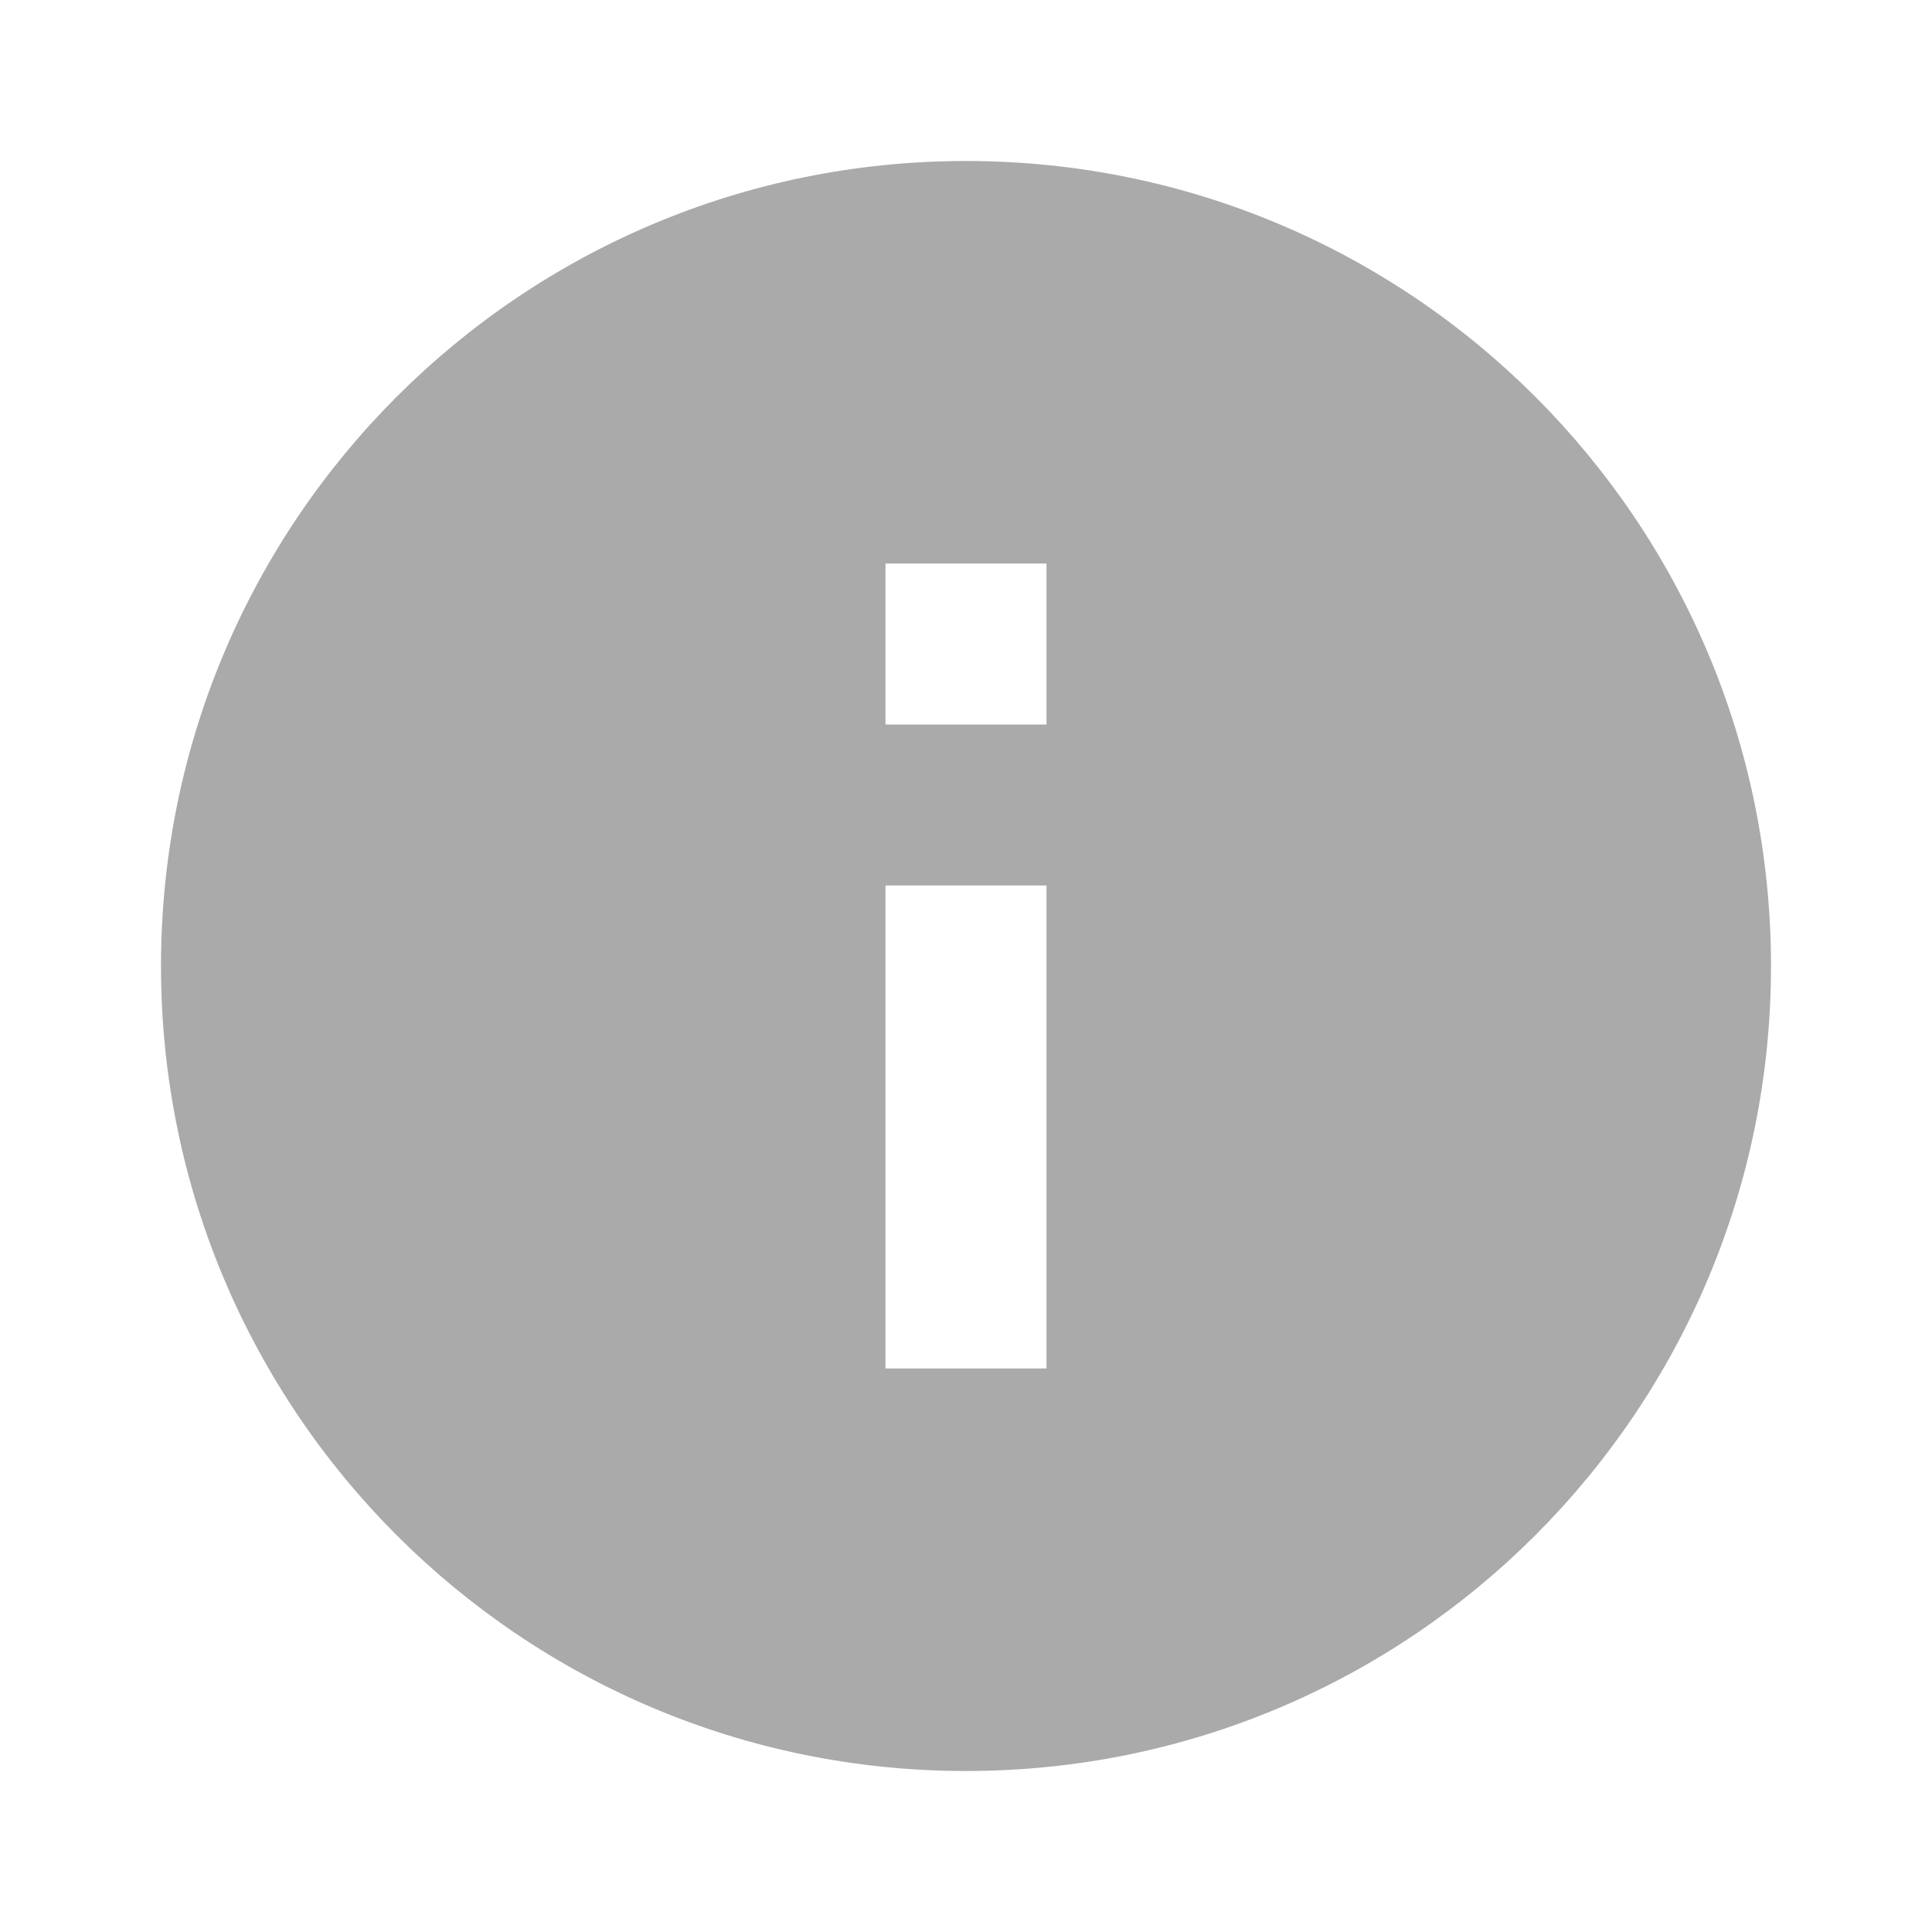 <svg xmlns="http://www.w3.org/2000/svg" width="48" height="48" viewBox="0 0 48 48"><g fill="#aaaaaa"><path d="M24 4C12.95 4 4 12.95 4 24s8.95 20 20 20 20-8.95 20-20S35.05 4 24 4zm2 30h-4V22h4v12zm0-16h-4v-4h4v4z"/></g></svg>